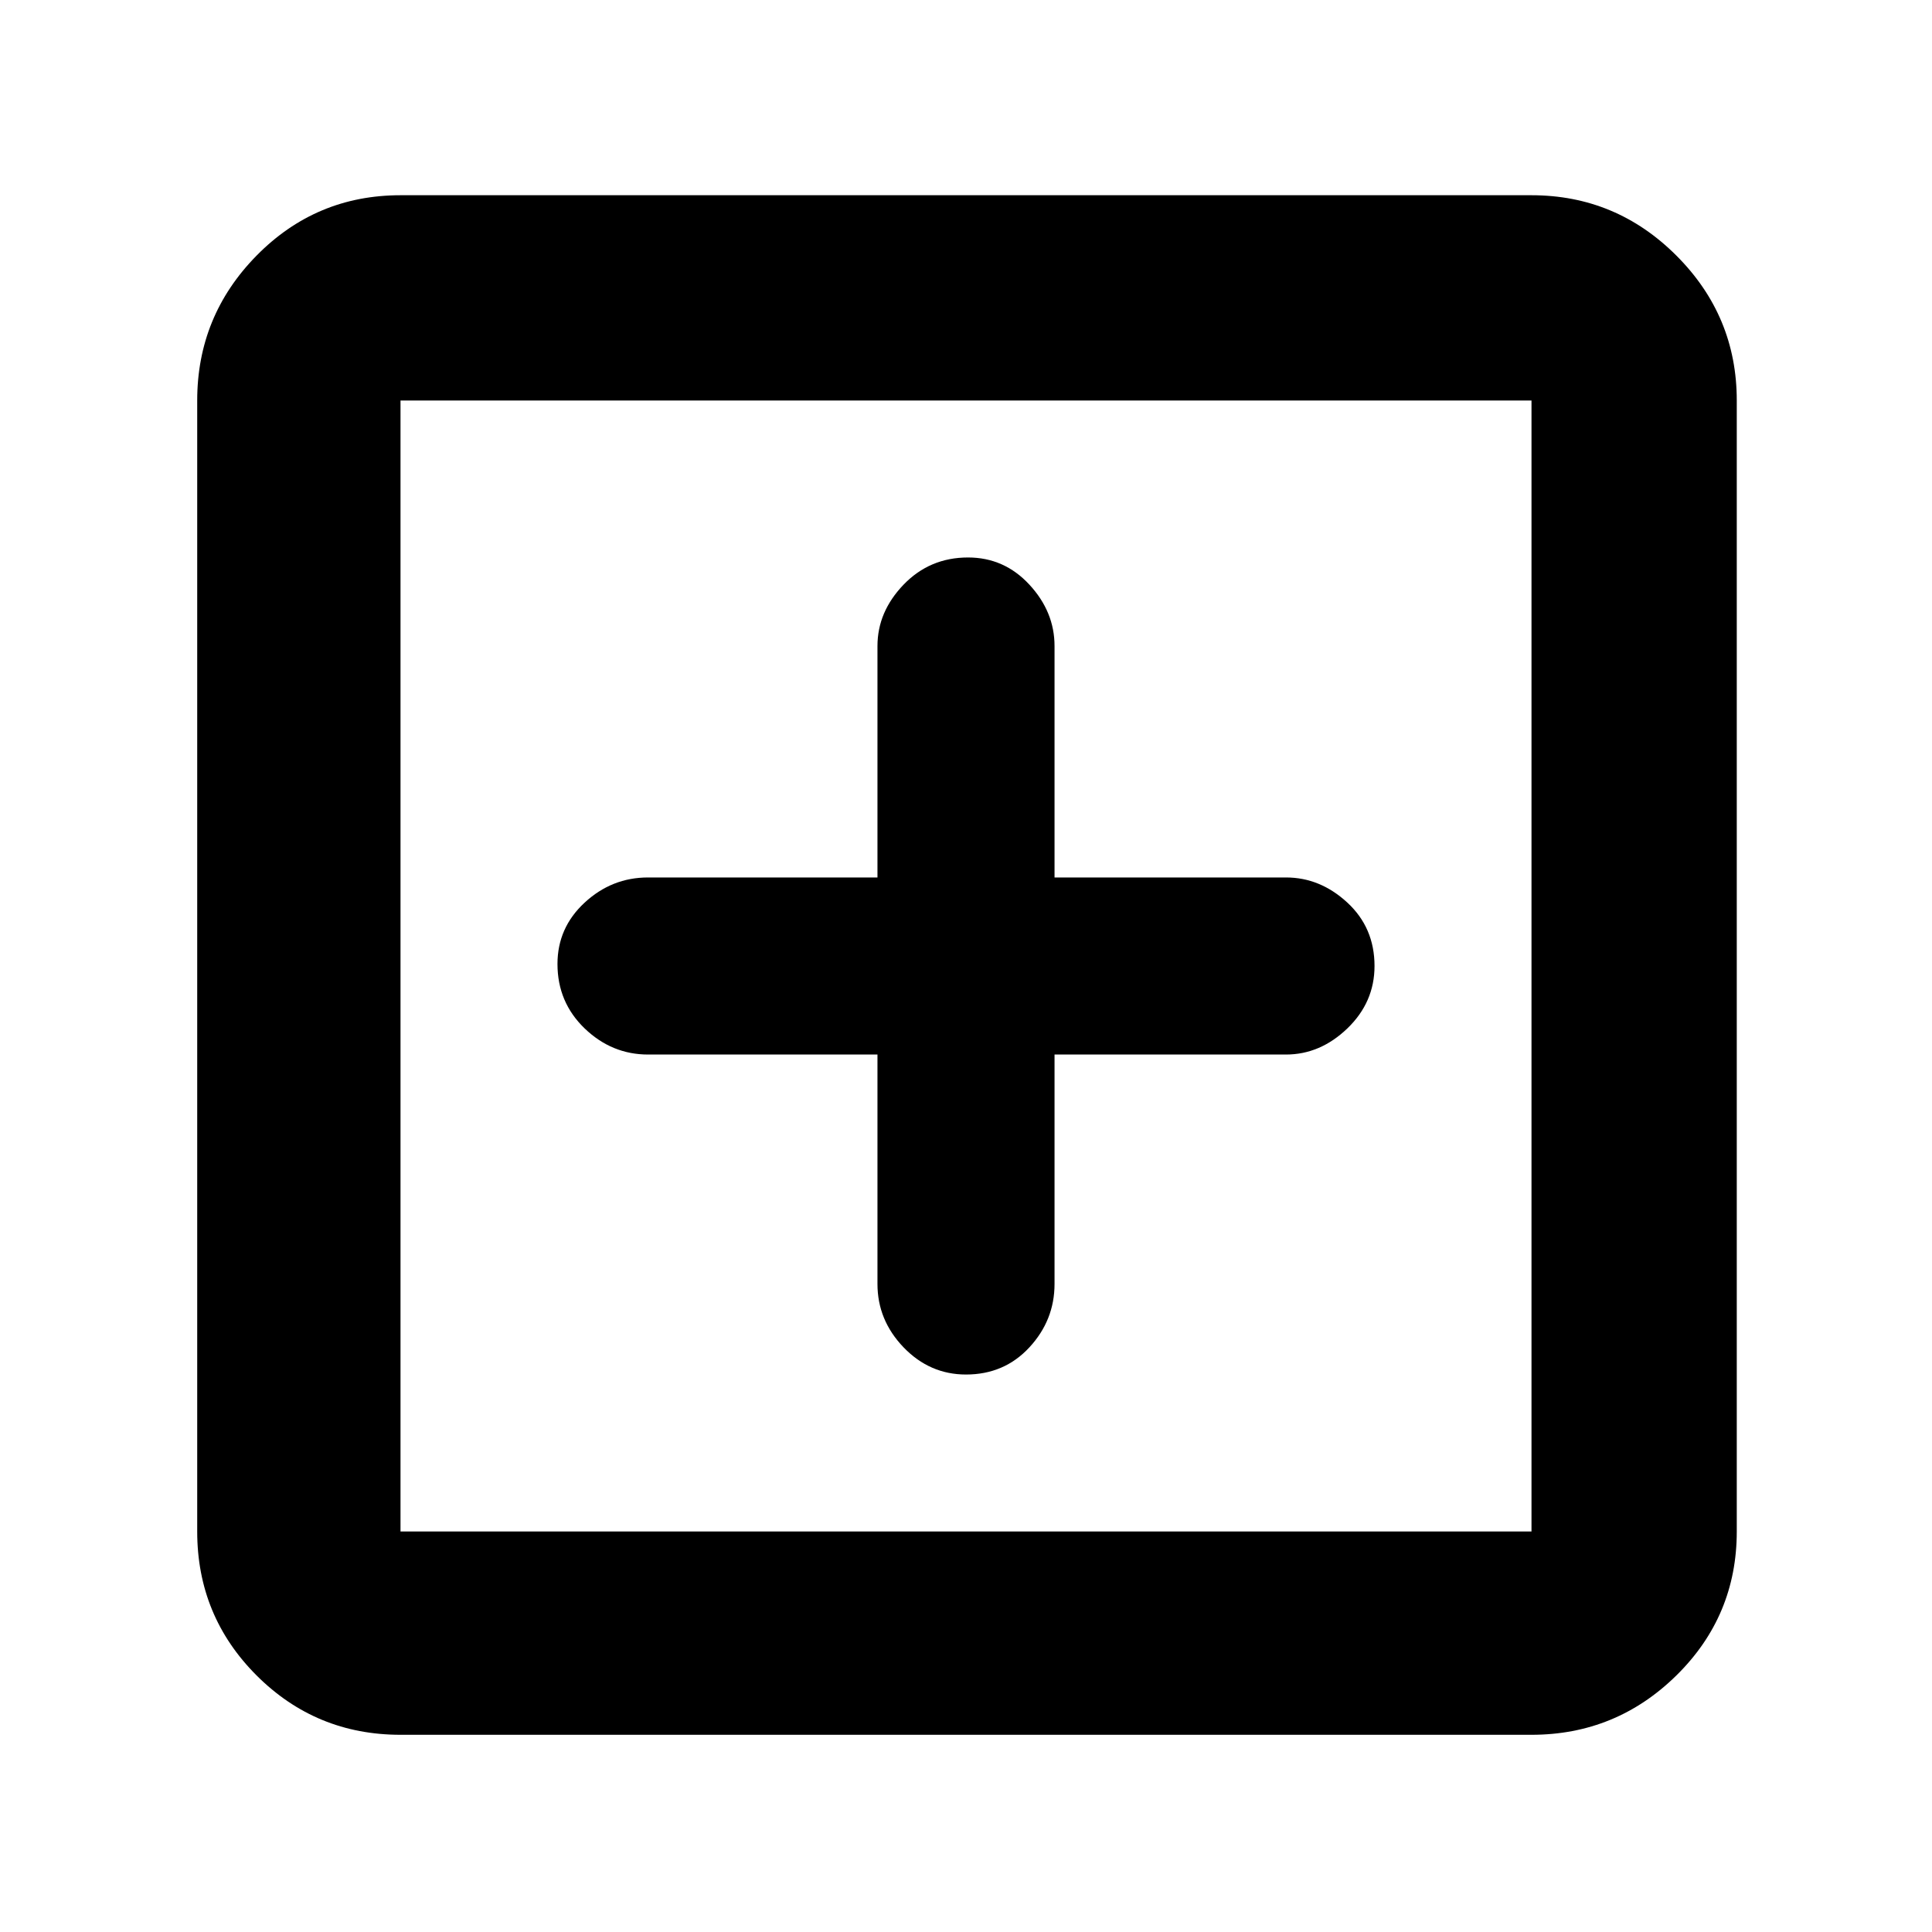 <svg xmlns="http://www.w3.org/2000/svg" height="40" width="40"><path d="M20 28.458Q20.792 28.458 21.312 27.896Q21.833 27.333 21.833 26.583V21.833H26.625Q27.333 21.833 27.896 21.292Q28.458 20.75 28.458 20Q28.458 19.208 27.896 18.688Q27.333 18.167 26.625 18.167H21.833V13.375Q21.833 12.667 21.312 12.104Q20.792 11.542 20.042 11.542Q19.25 11.542 18.708 12.104Q18.167 12.667 18.167 13.375V18.167H13.417Q12.667 18.167 12.104 18.688Q11.542 19.208 11.542 19.958Q11.542 20.75 12.104 21.292Q12.667 21.833 13.417 21.833H18.167V26.583Q18.167 27.333 18.708 27.896Q19.25 28.458 20 28.458ZM8.292 35.917Q6.542 35.917 5.312 34.688Q4.083 33.458 4.083 31.708V8.292Q4.083 6.542 5.312 5.292Q6.542 4.042 8.292 4.042H31.708Q33.458 4.042 34.708 5.292Q35.958 6.542 35.958 8.292V31.708Q35.958 33.458 34.708 34.688Q33.458 35.917 31.708 35.917ZM8.292 31.708H31.708Q31.708 31.708 31.708 31.708Q31.708 31.708 31.708 31.708V8.292Q31.708 8.292 31.708 8.292Q31.708 8.292 31.708 8.292H8.292Q8.292 8.292 8.292 8.292Q8.292 8.292 8.292 8.292V31.708Q8.292 31.708 8.292 31.708Q8.292 31.708 8.292 31.708ZM8.292 31.708Q8.292 31.708 8.292 31.708Q8.292 31.708 8.292 31.708V8.292Q8.292 8.292 8.292 8.292Q8.292 8.292 8.292 8.292Q8.292 8.292 8.292 8.292Q8.292 8.292 8.292 8.292V31.708Q8.292 31.708 8.292 31.708Q8.292 31.708 8.292 31.708Z"/></svg>